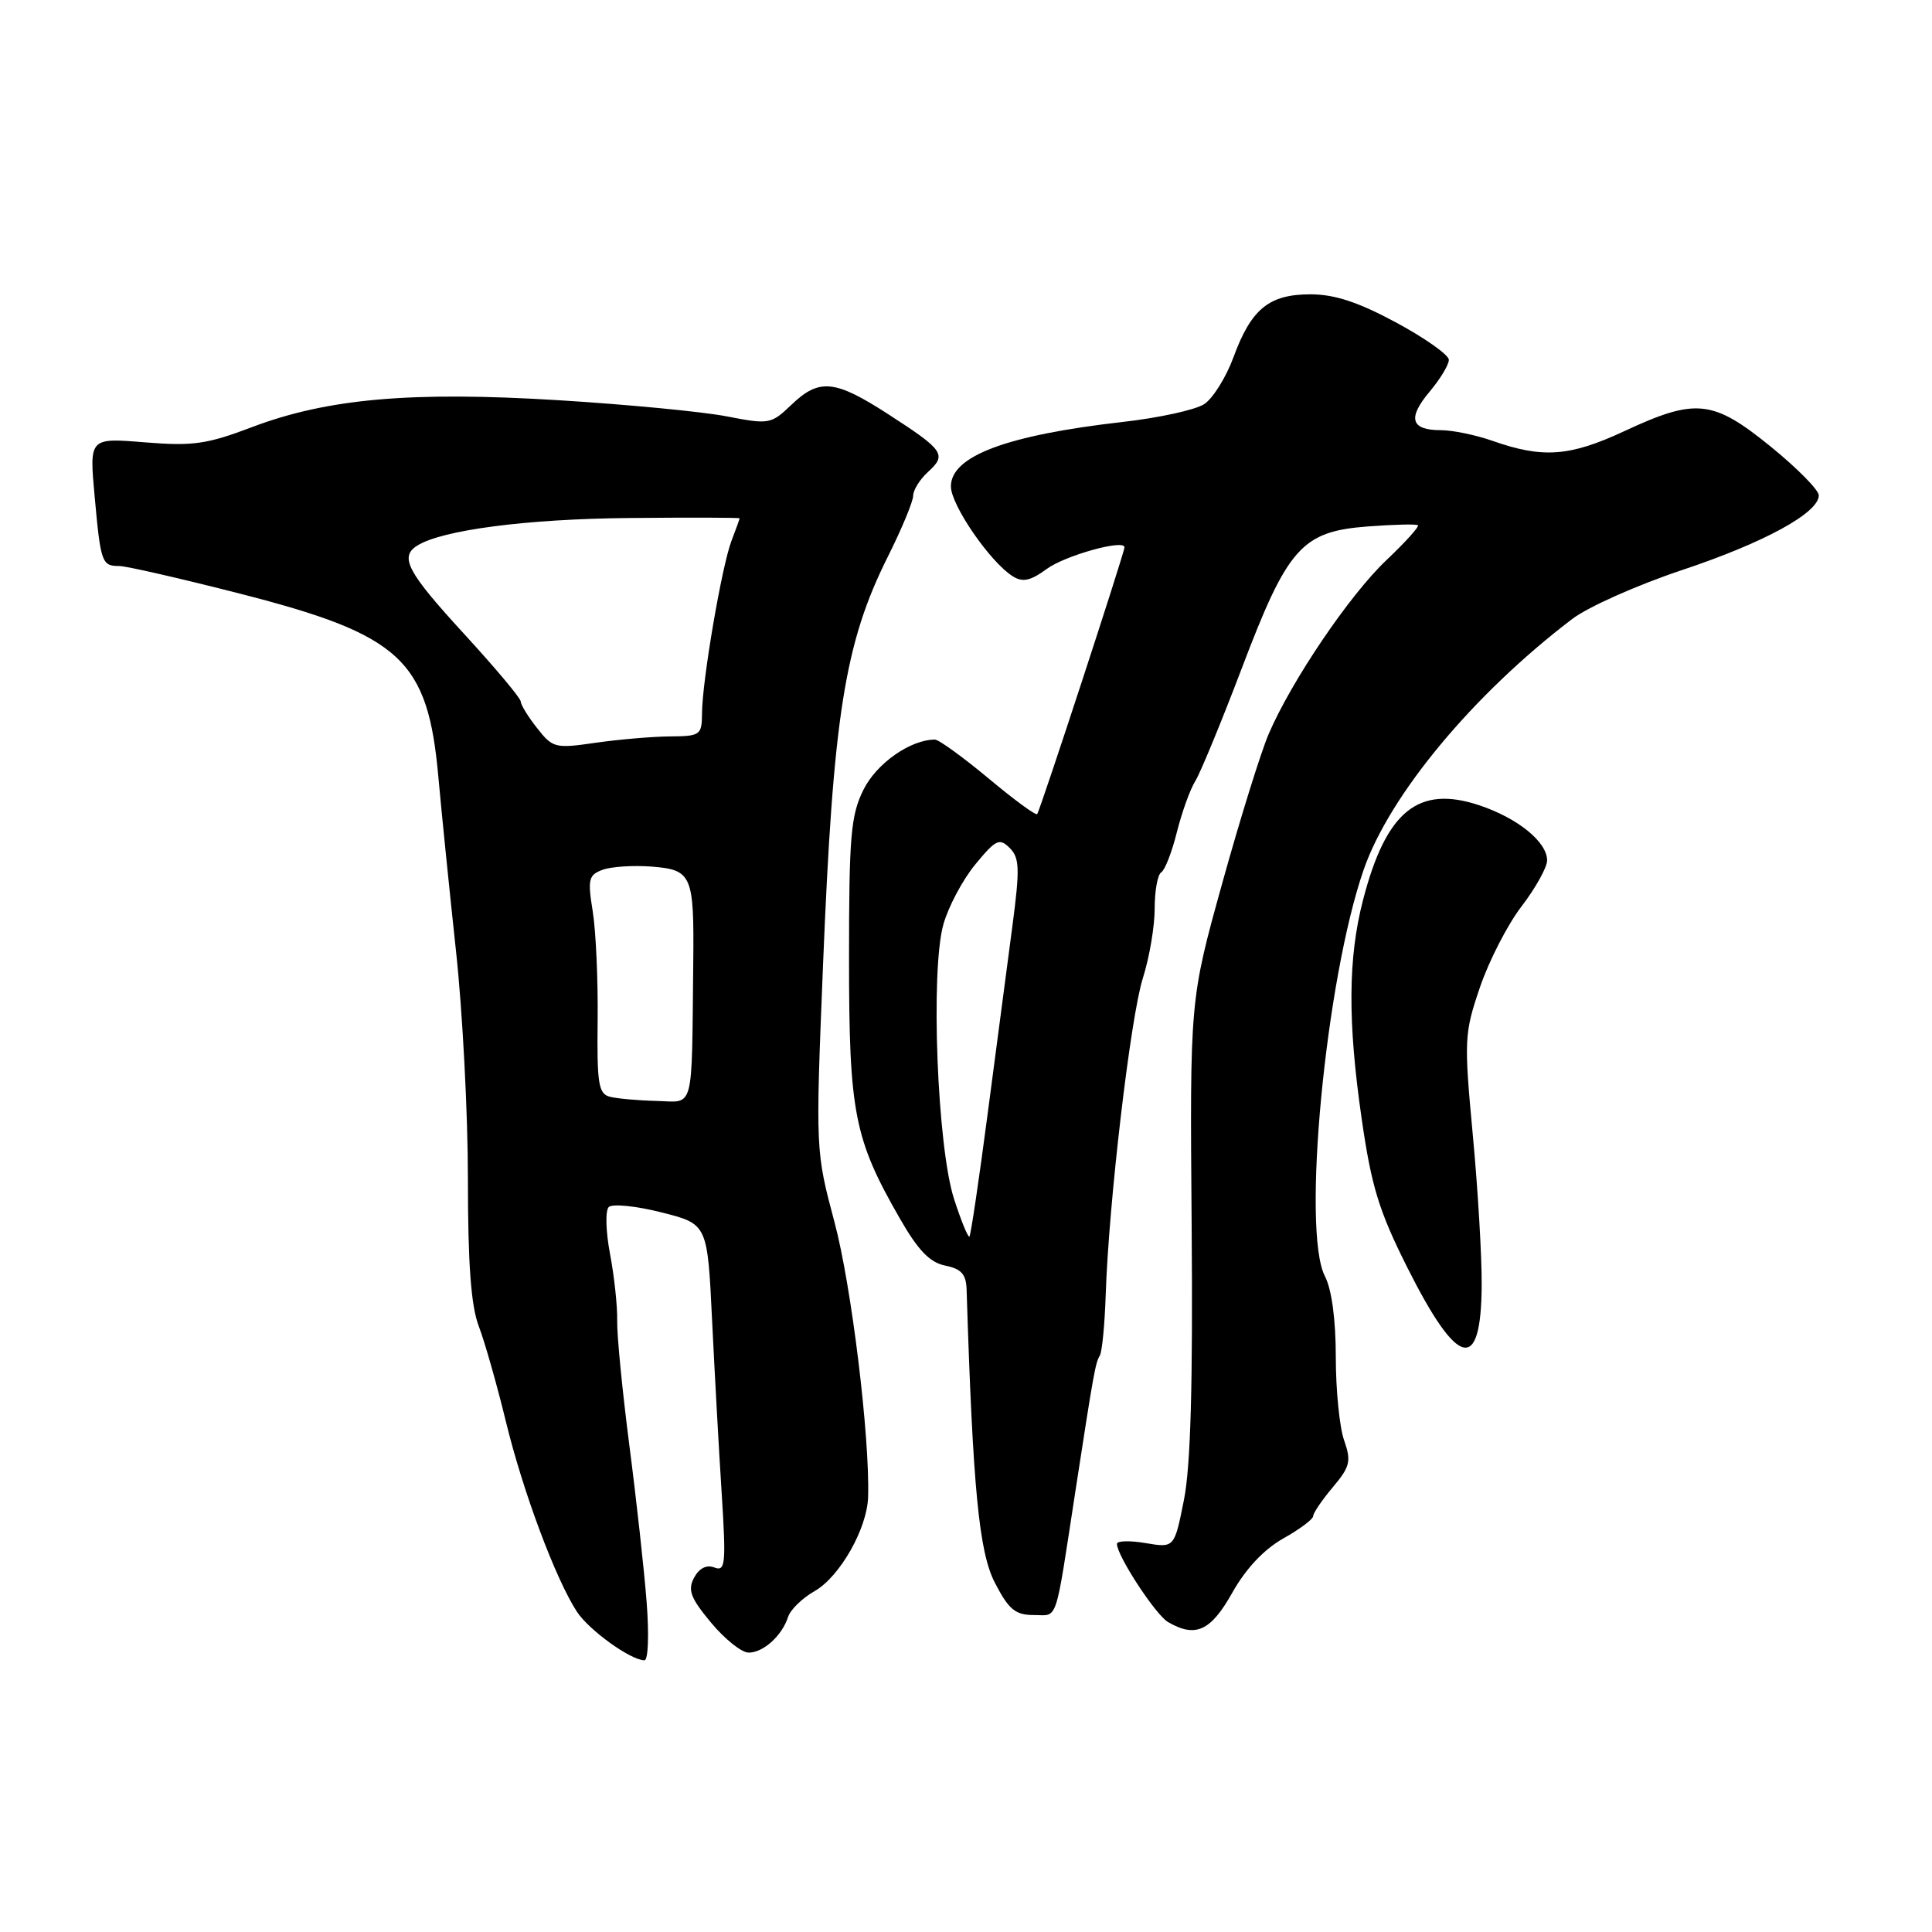 <?xml version="1.0" encoding="UTF-8" standalone="no"?>
<!DOCTYPE svg PUBLIC "-//W3C//DTD SVG 1.1//EN" "http://www.w3.org/Graphics/SVG/1.1/DTD/svg11.dtd" >
<svg xmlns="http://www.w3.org/2000/svg" xmlns:xlink="http://www.w3.org/1999/xlink" version="1.1" viewBox="0 0 256 256">
 <g >
 <path fill="currentColor"
d=" M 85.68 212.25 C 85.35 207.99 84.32 198.65 83.39 191.50 C 82.47 184.35 81.74 176.93 81.78 175.00 C 81.82 173.07 81.39 169.09 80.83 166.14 C 80.27 163.20 80.19 160.41 80.66 159.94 C 81.12 159.48 84.26 159.79 87.62 160.64 C 93.74 162.18 93.74 162.18 94.35 174.84 C 94.69 181.80 95.26 192.19 95.63 197.91 C 96.22 207.27 96.12 208.26 94.66 207.70 C 93.62 207.30 92.65 207.79 91.97 209.05 C 91.10 210.68 91.49 211.73 94.21 215.00 C 96.02 217.18 98.26 218.97 99.18 218.98 C 101.13 219.00 103.62 216.75 104.43 214.24 C 104.74 213.28 106.32 211.75 107.94 210.83 C 111.28 208.93 114.92 202.53 115.03 198.33 C 115.26 190.31 112.82 170.37 110.59 162.00 C 108.06 152.50 108.06 152.50 109.05 128.00 C 110.40 94.78 111.91 85.24 117.64 73.77 C 119.49 70.08 121.00 66.43 121.00 65.68 C 121.00 64.93 121.89 63.51 122.98 62.52 C 125.48 60.25 125.07 59.65 117.72 54.90 C 110.61 50.30 108.55 50.10 104.85 53.65 C 102.17 56.21 101.91 56.26 96.29 55.17 C 93.11 54.55 83.08 53.59 74.00 53.03 C 54.47 51.83 43.38 52.81 33.38 56.60 C 27.40 58.87 25.54 59.13 19.17 58.61 C 11.83 58.01 11.83 58.01 12.54 65.76 C 13.34 74.57 13.49 75.00 15.80 75.00 C 16.73 75.00 23.94 76.65 31.83 78.67 C 53.16 84.13 56.70 87.41 58.09 103.00 C 58.51 107.67 59.56 118.03 60.42 126.00 C 61.29 133.97 62.00 147.58 62.00 156.23 C 62.00 167.49 62.41 173.03 63.44 175.73 C 64.23 177.80 65.85 183.50 67.04 188.39 C 69.30 197.68 73.63 209.25 76.45 213.57 C 78.06 216.02 83.58 219.99 85.39 220.00 C 85.89 220.00 86.02 216.58 85.68 212.25 Z  M 163.28 211.05 C 165.07 207.86 167.48 205.30 170.03 203.86 C 172.21 202.64 174.00 201.30 174.00 200.89 C 174.00 200.49 175.17 198.77 176.60 197.07 C 178.90 194.33 179.07 193.63 178.10 190.84 C 177.49 189.12 177.00 184.15 177.00 179.80 C 177.00 174.88 176.46 170.85 175.56 169.11 C 172.46 163.13 175.64 129.82 180.69 115.25 C 184.13 105.33 195.22 92.00 208.31 82.03 C 210.40 80.43 216.94 77.52 222.84 75.55 C 233.76 71.91 241.00 67.96 241.00 65.64 C 241.00 64.93 238.13 62.02 234.62 59.17 C 226.95 52.95 224.72 52.71 215.23 57.13 C 208.00 60.50 204.42 60.76 197.75 58.41 C 195.55 57.64 192.48 57.00 190.93 57.00 C 186.93 57.00 186.47 55.42 189.43 51.90 C 190.84 50.22 191.99 48.32 191.98 47.67 C 191.97 47.03 188.84 44.81 185.02 42.75 C 179.98 40.03 176.85 39.00 173.64 39.00 C 168.15 39.00 165.79 40.93 163.44 47.34 C 162.46 50.00 160.72 52.79 159.56 53.55 C 158.41 54.31 153.55 55.37 148.77 55.91 C 133.40 57.66 126.00 60.43 126.00 64.45 C 126.00 66.93 131.22 74.51 134.21 76.37 C 135.52 77.19 136.56 76.96 138.71 75.38 C 141.13 73.61 149.00 71.41 149.00 72.52 C 149.00 73.22 137.79 107.49 137.43 107.87 C 137.24 108.08 134.33 105.94 130.96 103.12 C 127.58 100.31 124.40 98.00 123.88 98.00 C 120.64 98.00 116.15 101.15 114.42 104.63 C 112.73 108.03 112.50 110.76 112.50 127.00 C 112.50 147.46 113.17 150.89 119.23 161.45 C 121.66 165.69 123.21 167.29 125.25 167.70 C 127.38 168.13 128.02 168.84 128.08 170.88 C 128.91 197.27 129.72 205.68 131.84 209.75 C 133.67 213.28 134.54 214.00 136.98 214.00 C 140.25 214.00 139.74 215.51 142.51 197.50 C 144.93 181.77 145.15 180.57 145.73 179.63 C 146.03 179.14 146.38 175.53 146.51 171.62 C 146.90 159.47 149.80 134.74 151.44 129.59 C 152.30 126.89 153.00 122.76 153.00 120.40 C 153.00 118.04 153.39 115.87 153.88 115.58 C 154.36 115.28 155.29 112.89 155.94 110.27 C 156.60 107.65 157.69 104.60 158.38 103.50 C 159.06 102.40 161.82 95.71 164.51 88.64 C 170.61 72.54 172.47 70.43 181.20 69.76 C 184.67 69.50 187.67 69.42 187.88 69.60 C 188.08 69.78 186.21 71.85 183.72 74.21 C 178.82 78.84 171.13 90.21 168.10 97.27 C 167.07 99.68 164.29 108.59 161.94 117.08 C 157.66 132.50 157.66 132.50 157.90 162.43 C 158.07 183.46 157.77 194.26 156.88 198.74 C 155.61 205.11 155.61 205.11 151.81 204.47 C 149.71 204.11 148.00 204.16 148.00 204.57 C 148.00 206.14 153.12 213.97 154.77 214.93 C 158.41 217.05 160.43 216.13 163.28 211.05 Z  M 196.33 170.31 C 196.36 166.56 195.83 157.58 195.15 150.35 C 193.98 137.79 194.02 136.93 196.09 130.85 C 197.27 127.36 199.76 122.51 201.62 120.09 C 203.48 117.66 205.00 114.92 205.00 114.01 C 205.00 111.56 201.11 108.40 196.00 106.70 C 187.93 104.01 183.67 107.47 180.62 119.21 C 178.62 126.88 178.56 135.37 180.43 148.25 C 181.72 157.22 182.73 160.49 186.47 167.94 C 193.18 181.30 196.26 182.04 196.33 170.31 Z  M 80.79 145.32 C 79.30 144.93 79.09 143.55 79.19 135.18 C 79.25 129.86 78.96 123.37 78.54 120.76 C 77.85 116.50 77.99 115.94 79.85 115.25 C 81.00 114.83 83.94 114.64 86.38 114.83 C 91.69 115.26 91.98 115.95 91.86 127.56 C 91.64 147.62 92.06 146.01 87.00 145.88 C 84.53 145.82 81.73 145.57 80.79 145.32 Z  M 71.17 96.48 C 69.97 94.97 69.00 93.38 69.00 92.95 C 69.00 92.52 65.62 88.49 61.50 84.00 C 53.99 75.82 52.92 73.81 55.25 72.32 C 58.49 70.24 69.71 68.77 83.25 68.64 C 91.36 68.56 98.00 68.58 98.00 68.68 C 98.00 68.79 97.51 70.14 96.92 71.68 C 95.64 75.03 93.04 90.22 93.02 94.53 C 93.00 97.41 92.80 97.55 88.75 97.58 C 86.41 97.60 81.99 97.98 78.92 98.42 C 73.57 99.20 73.24 99.12 71.17 96.48 Z  M 126.41 158.85 C 124.19 151.94 123.28 128.64 125.00 122.50 C 125.66 120.14 127.57 116.55 129.24 114.53 C 131.95 111.24 132.43 111.01 133.79 112.36 C 135.10 113.67 135.15 115.09 134.15 122.69 C 133.51 127.54 132.04 138.70 130.88 147.50 C 129.73 156.30 128.63 163.66 128.46 163.85 C 128.28 164.04 127.36 161.79 126.41 158.85 Z "/>
</g>
</svg>